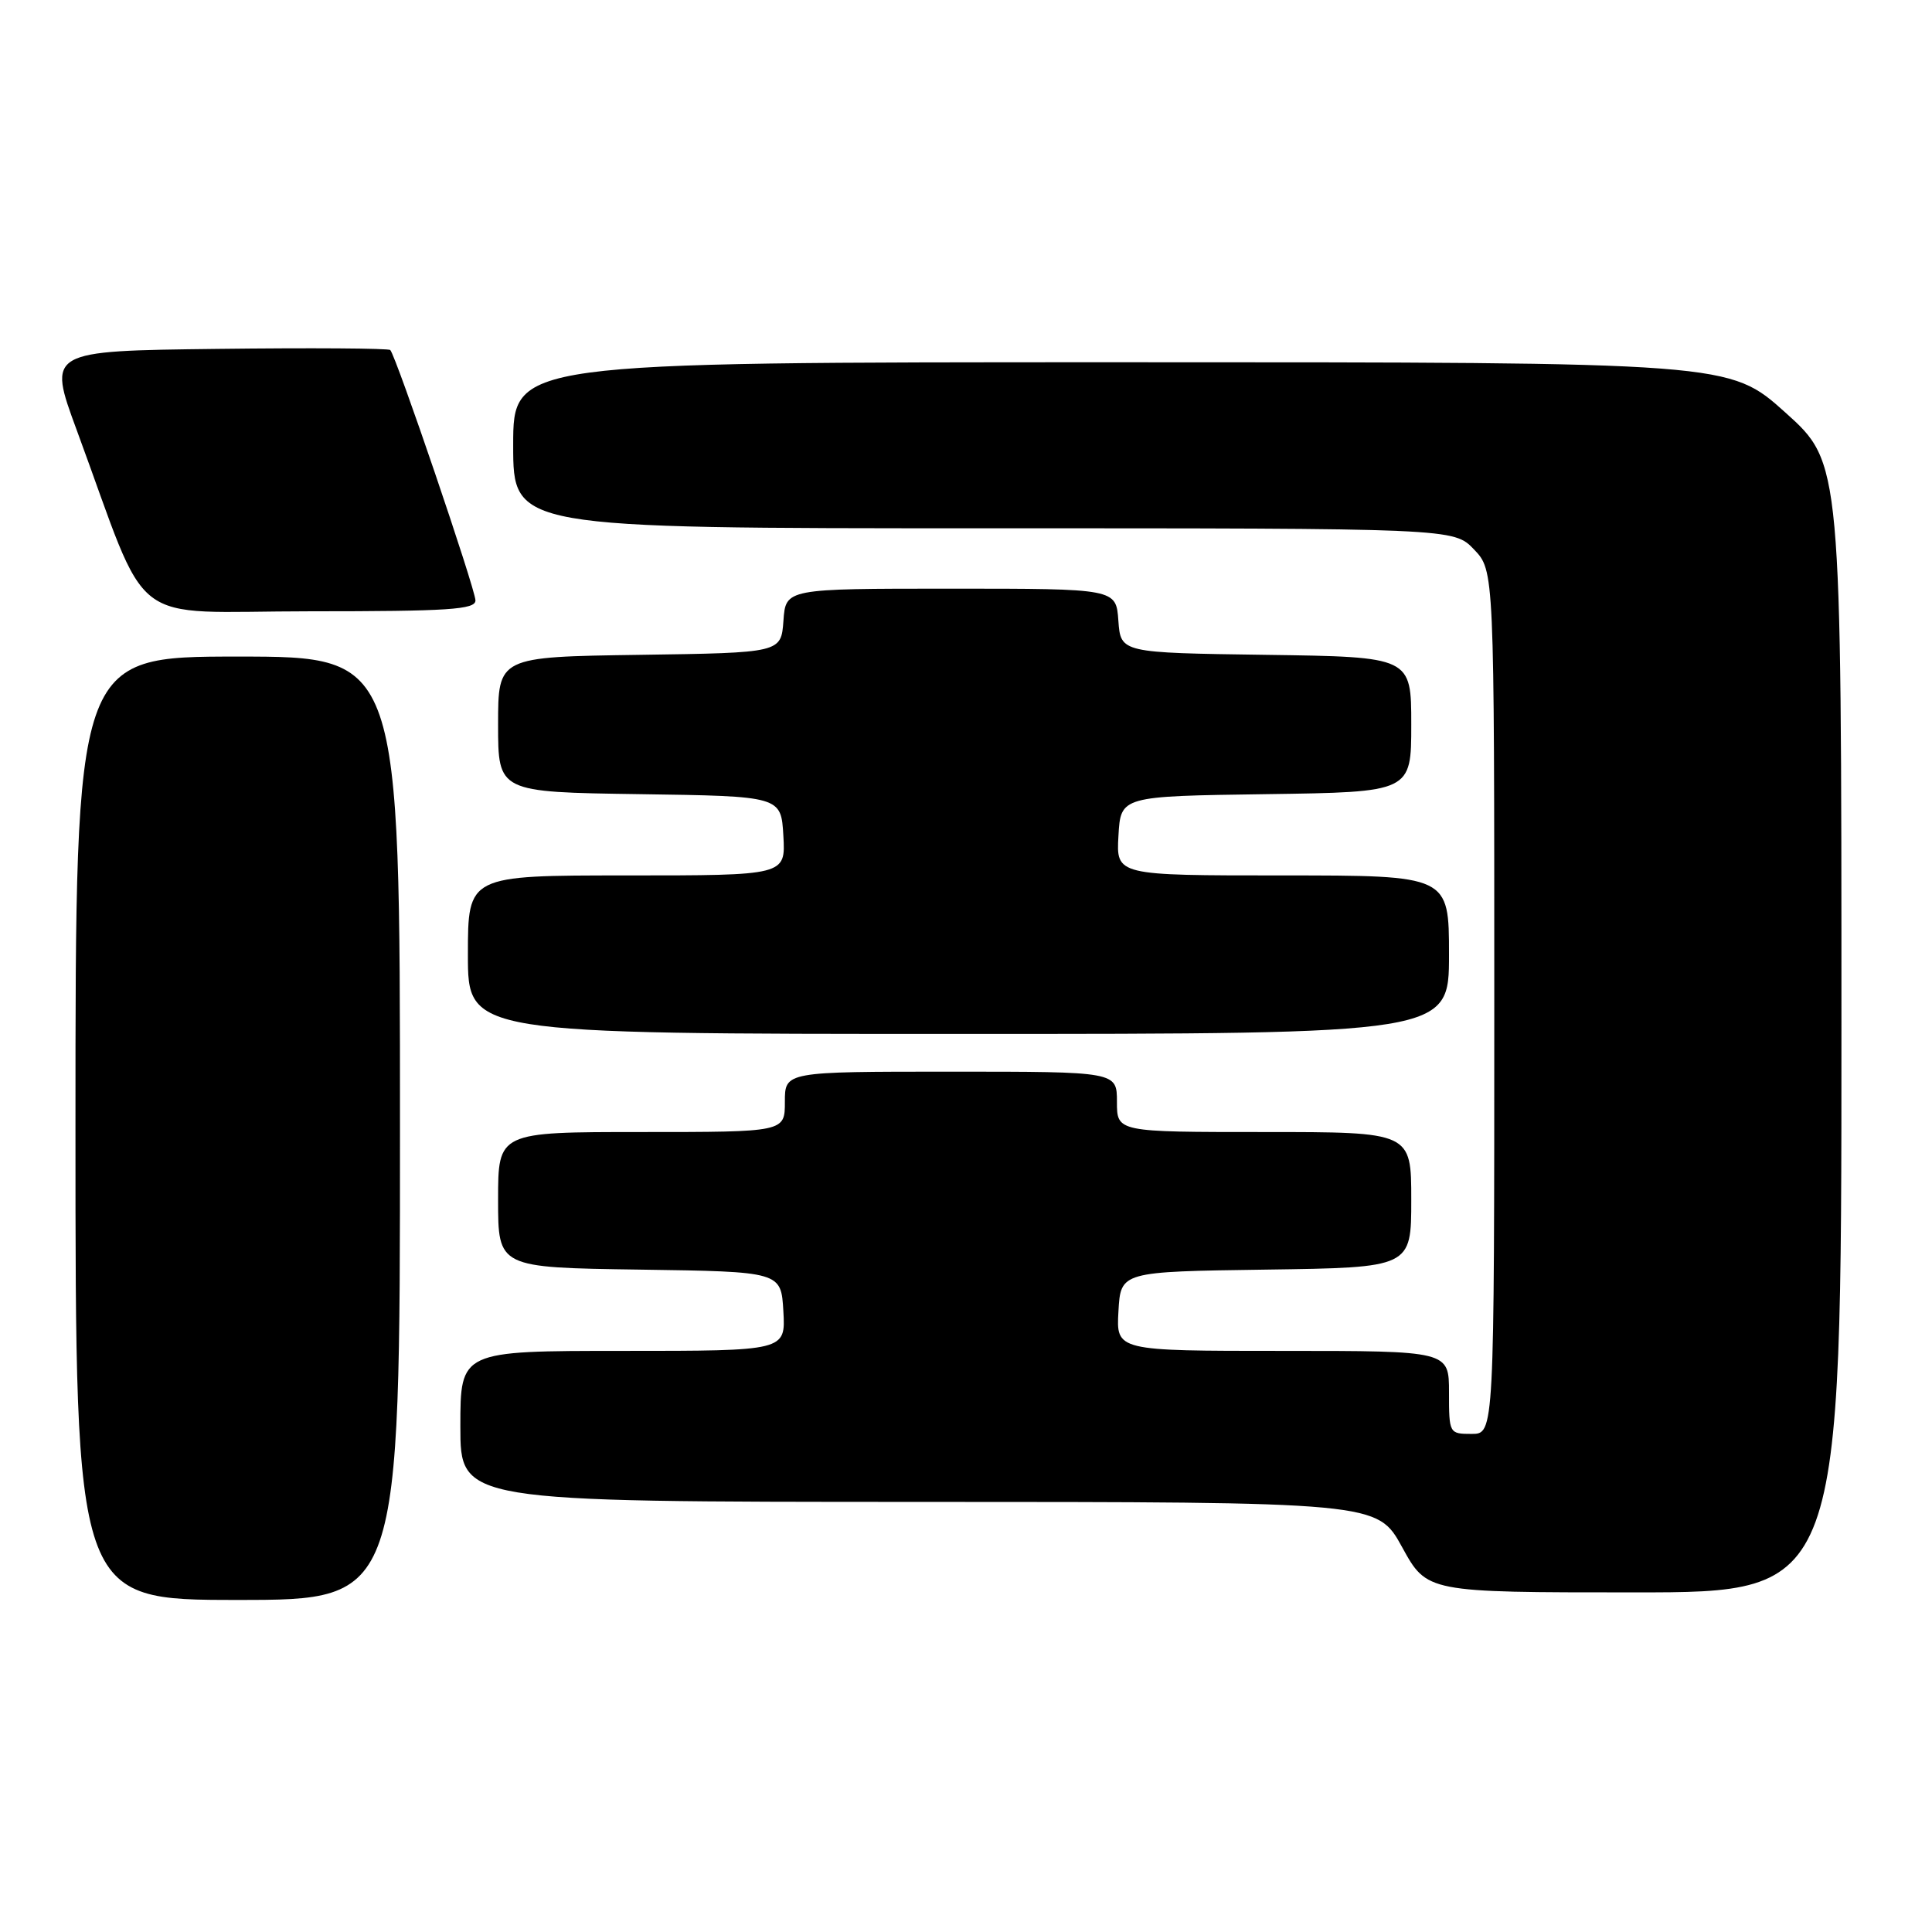 <?xml version="1.0" encoding="UTF-8" standalone="no"?>
<!DOCTYPE svg PUBLIC "-//W3C//DTD SVG 1.1//EN" "http://www.w3.org/Graphics/SVG/1.1/DTD/svg11.dtd" >
<svg xmlns="http://www.w3.org/2000/svg" xmlns:xlink="http://www.w3.org/1999/xlink" version="1.1" viewBox="0 0 256 256">
 <g >
 <path fill="currentColor"
d=" M 53.00 149.50 C 53.00 87.00 53.00 87.00 31.50 87.00 C 10.00 87.00 10.00 87.00 10.00 149.50 C 10.00 212.00 10.00 212.00 31.50 212.00 C 53.00 212.00 53.00 212.00 53.00 149.50 Z  M 244.00 136.17 C 244.00 61.34 244.00 61.34 236.58 54.67 C 229.16 48.00 229.16 48.00 148.58 48.00 C 68.00 48.00 68.00 48.00 68.00 59.00 C 68.00 70.00 68.00 70.00 130.31 70.00 C 192.63 70.00 192.63 70.00 195.31 72.80 C 198.00 75.61 198.00 75.61 198.00 132.80 C 198.00 190.00 198.00 190.00 195.00 190.00 C 192.03 190.00 192.00 189.94 192.00 184.50 C 192.00 179.00 192.00 179.00 169.95 179.00 C 147.90 179.00 147.90 179.00 148.20 173.75 C 148.50 168.50 148.50 168.50 167.75 168.23 C 187.00 167.96 187.00 167.96 187.00 158.98 C 187.00 150.00 187.00 150.00 167.50 150.00 C 148.00 150.00 148.00 150.00 148.00 146.00 C 148.00 142.00 148.00 142.00 126.00 142.00 C 104.00 142.00 104.00 142.00 104.00 146.00 C 104.00 150.00 104.00 150.00 85.00 150.00 C 66.00 150.00 66.00 150.00 66.00 158.98 C 66.00 167.96 66.00 167.96 84.75 168.23 C 103.50 168.50 103.50 168.50 103.80 173.75 C 104.10 179.00 104.10 179.00 82.55 179.00 C 61.00 179.00 61.00 179.00 61.00 189.00 C 61.00 199.00 61.00 199.00 121.75 199.01 C 182.50 199.02 182.50 199.02 185.79 205.01 C 189.08 211.00 189.08 211.00 216.54 211.00 C 244.00 211.00 244.00 211.00 244.00 136.17 Z  M 192.00 126.50 C 192.00 116.00 192.00 116.00 169.95 116.00 C 147.90 116.00 147.90 116.00 148.20 110.75 C 148.50 105.50 148.50 105.50 167.75 105.23 C 187.00 104.96 187.00 104.96 187.00 96.00 C 187.00 87.04 187.00 87.04 167.75 86.77 C 148.50 86.50 148.50 86.50 148.19 82.25 C 147.89 78.00 147.89 78.00 126.00 78.00 C 104.11 78.00 104.11 78.00 103.81 82.25 C 103.50 86.50 103.50 86.50 84.75 86.77 C 66.00 87.04 66.00 87.04 66.00 96.00 C 66.00 104.96 66.00 104.96 84.75 105.23 C 103.50 105.50 103.50 105.50 103.80 110.75 C 104.10 116.00 104.10 116.00 83.05 116.00 C 62.00 116.00 62.00 116.00 62.00 126.50 C 62.00 137.00 62.00 137.00 127.00 137.00 C 192.00 137.00 192.00 137.00 192.00 126.50 Z  M 63.00 79.56 C 63.00 78.09 52.47 47.13 51.71 46.38 C 51.48 46.15 41.17 46.08 28.80 46.23 C 6.30 46.50 6.30 46.50 10.17 57.00 C 20.08 83.87 16.38 81.00 41.09 81.00 C 59.49 81.00 63.00 80.77 63.00 79.56 Z "/>
</g>
</svg>